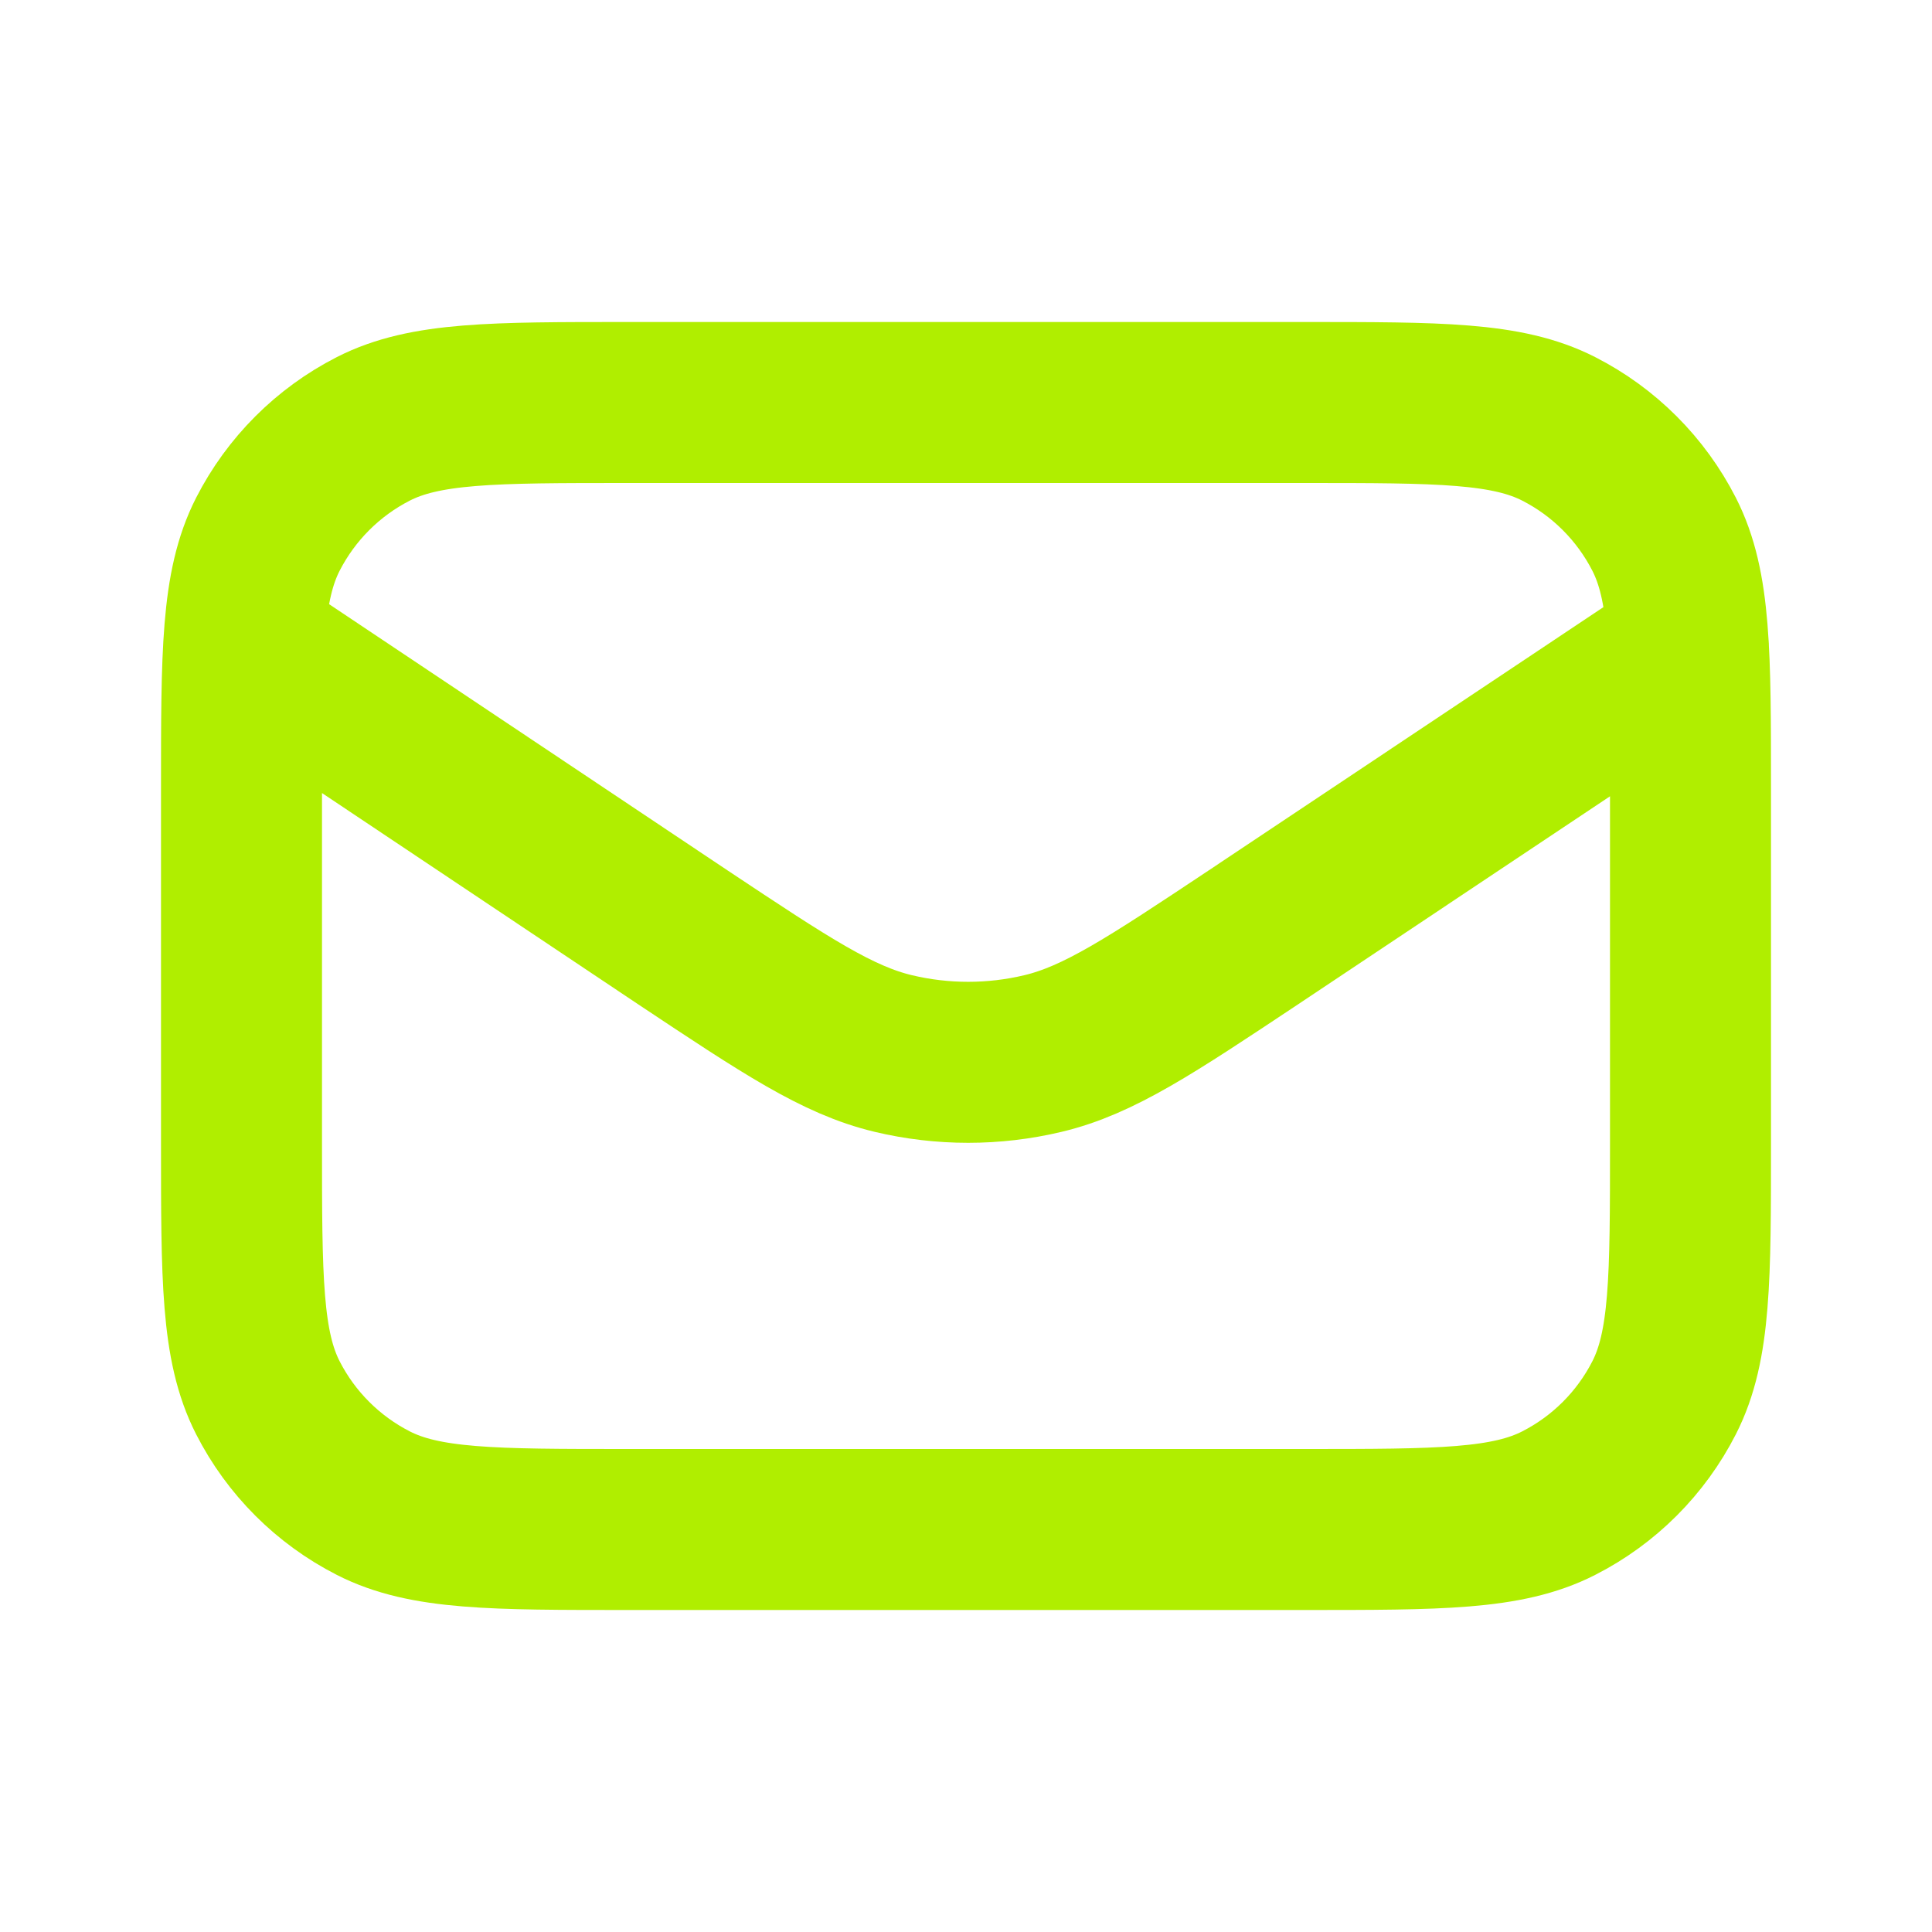 <svg width="24" height="24" viewBox="0 0 24 24" fill="none" xmlns="http://www.w3.org/2000/svg">
<path d="M3.029 8L8.484 11.645C9.764 12.496 10.405 12.922 11.096 13.087C11.708 13.233 12.345 13.233 12.957 13.087C13.648 12.922 14.289 12.496 15.569 11.645L20.974 8.04M7.8 19H16.2C17.88 19 18.72 19 19.362 18.673C19.927 18.385 20.385 17.927 20.673 17.362C21 16.72 21 15.88 21 14.2V9.8C21 8.12 21 7.28 20.673 6.638C20.385 6.074 19.927 5.615 19.362 5.327C18.72 5 17.88 5 16.2 5H7.8C6.12 5 5.28 5 4.638 5.327C4.074 5.615 3.615 6.074 3.327 6.638C3 7.28 3 8.12 3 9.8V14.2C3 15.88 3 16.72 3.327 17.362C3.615 17.927 4.074 18.385 4.638 18.673C5.28 19 6.12 19 7.8 19Z" stroke="#B0EE00" stroke-width="2" stroke-linecap="round" stroke-linejoin="round"/>
</svg>
